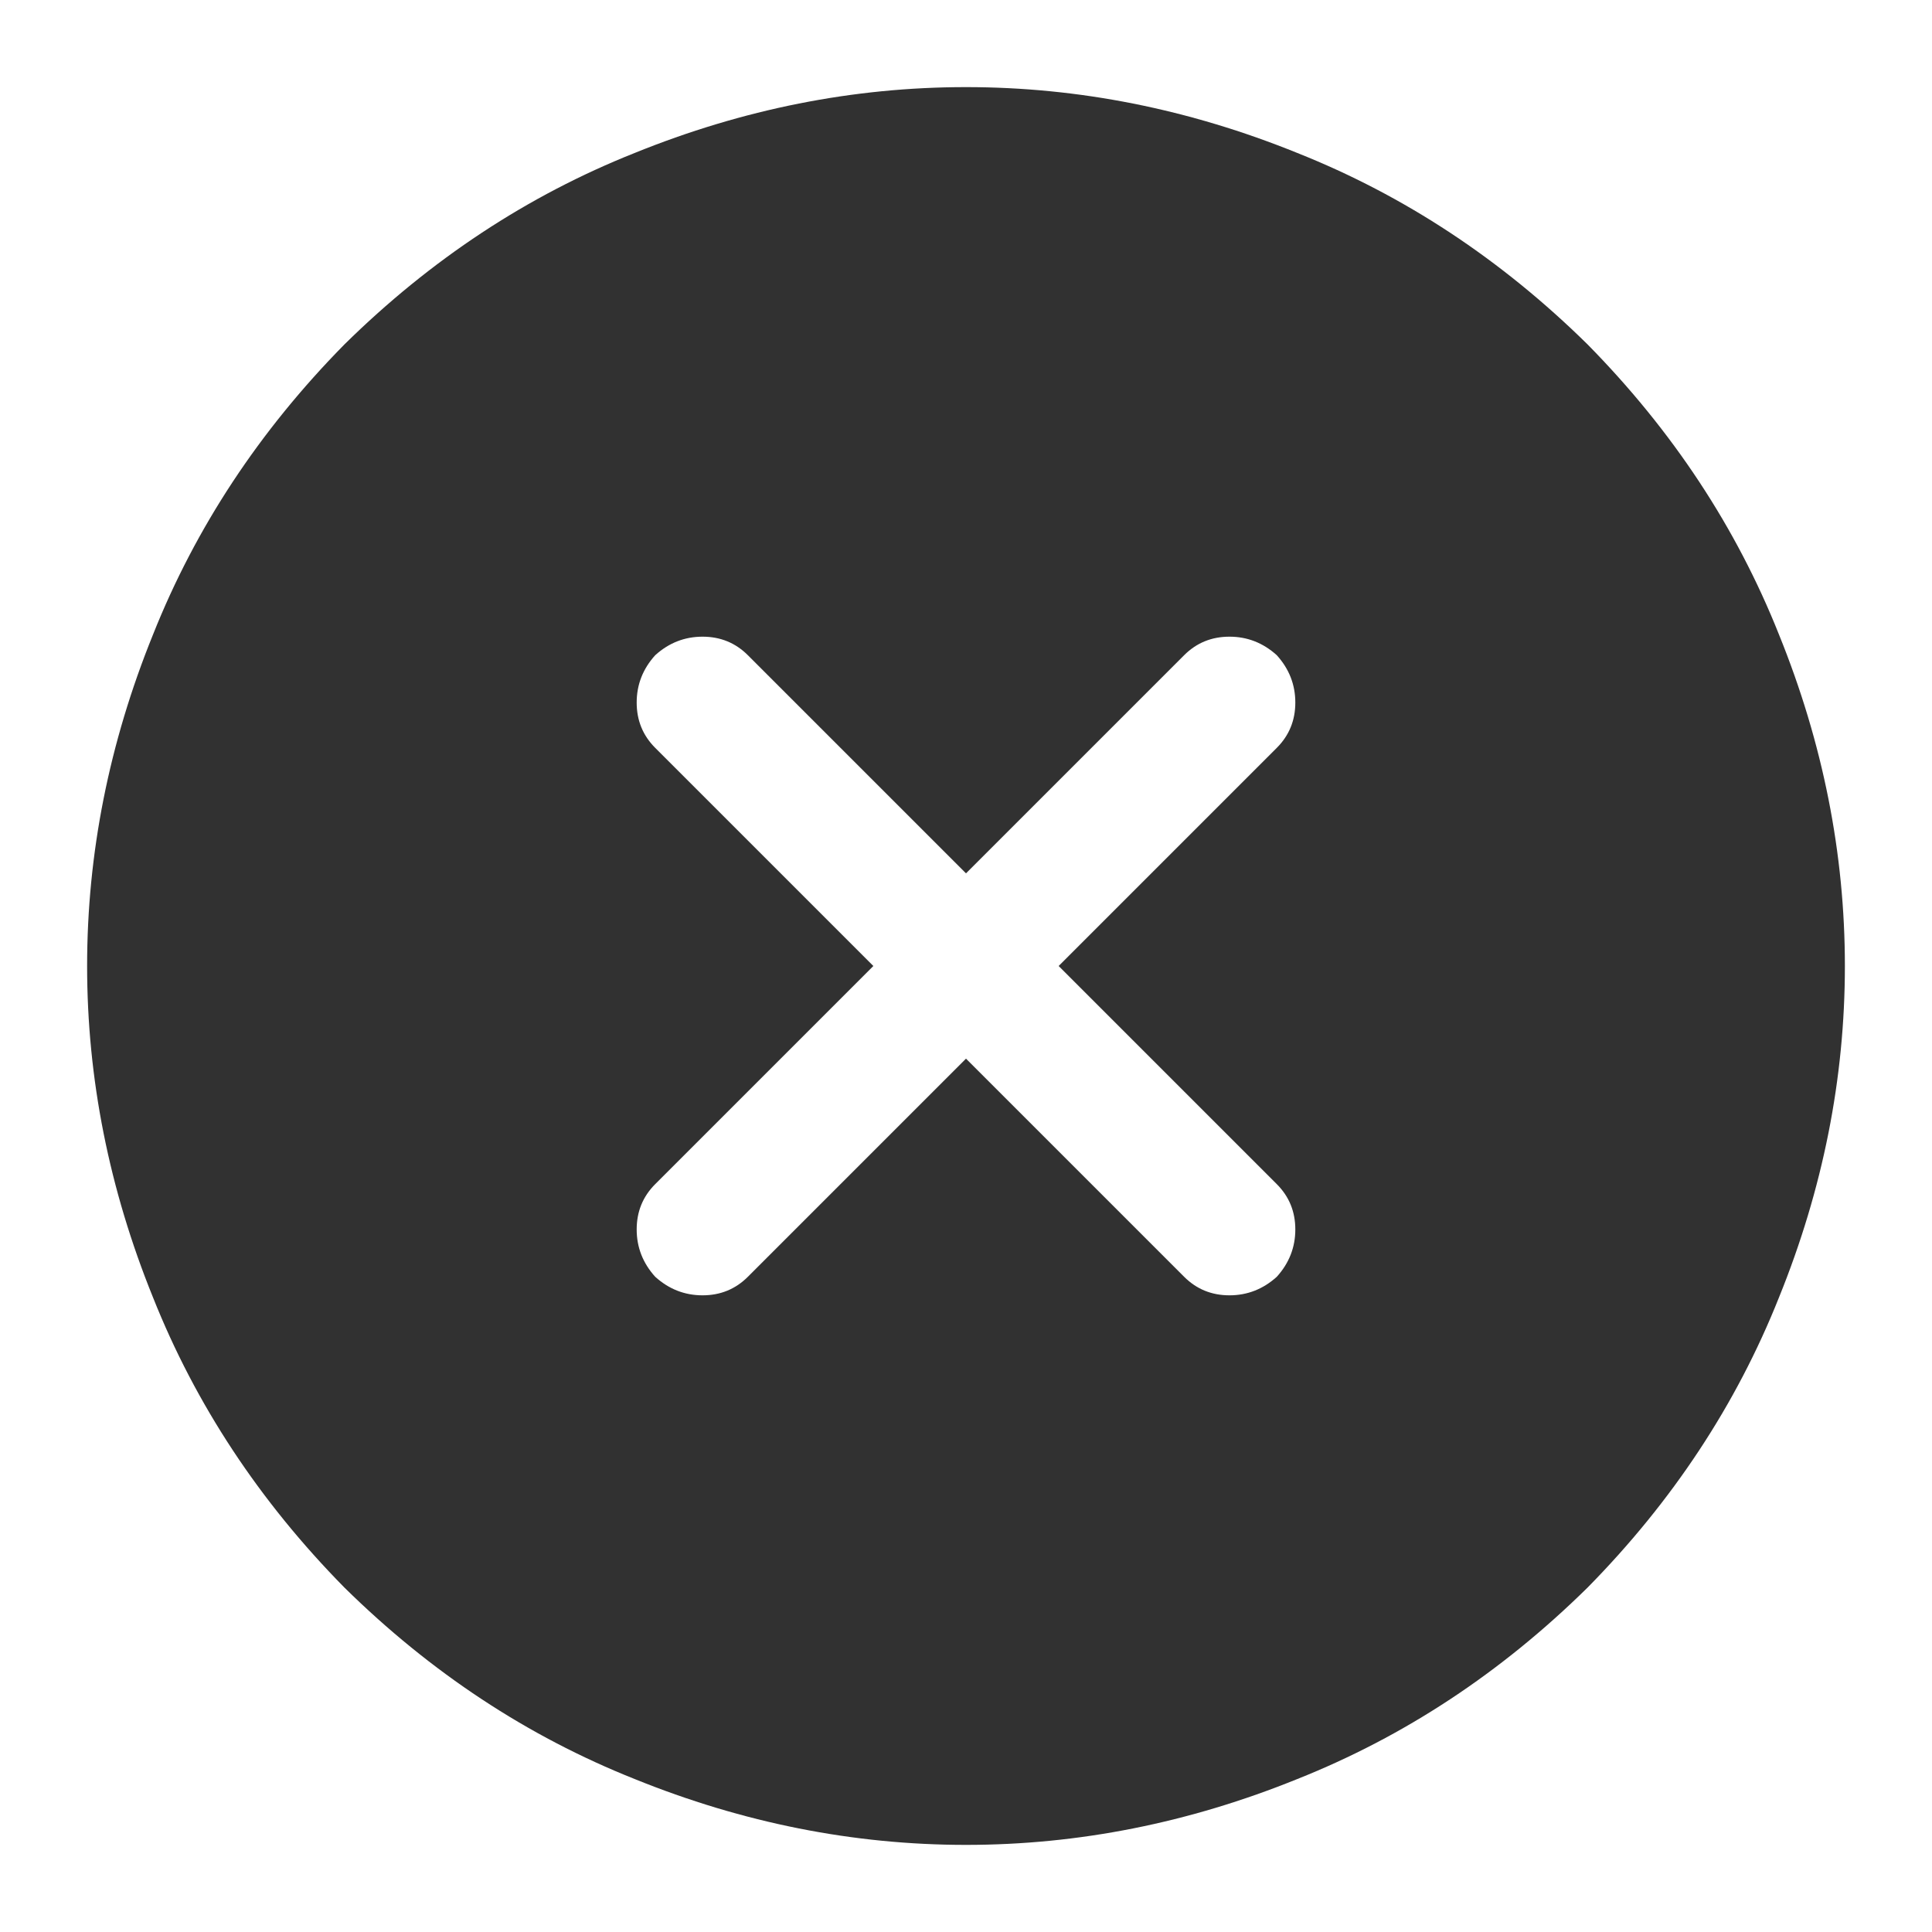 <svg width="22" height="22" viewBox="0 0 22 22" fill="none" xmlns="http://www.w3.org/2000/svg">
<path d="M18.078 18.078C17.094 19.047 15.992 19.773 14.773 20.258C13.539 20.758 12.281 21.008 11 21.008C9.719 21.008 8.461 20.758 7.227 20.258C6.008 19.773 4.906 19.047 3.922 18.078C2.953 17.094 2.227 15.992 1.742 14.773C1.242 13.539 0.992 12.281 0.992 11C0.992 9.719 1.242 8.461 1.742 7.227C2.227 6.008 2.953 4.906 3.922 3.922C4.906 2.953 6.008 2.227 7.227 1.742C8.461 1.242 9.719 0.992 11 0.992C12.281 0.992 13.539 1.242 14.773 1.742C15.992 2.227 17.094 2.953 18.078 3.922C19.047 4.906 19.773 6.008 20.258 7.227C20.758 8.461 21.008 9.719 21.008 11C21.008 12.281 20.758 13.539 20.258 14.773C19.773 15.992 19.047 17.094 18.078 18.078ZM8.516 7.461C8.375 7.32 8.203 7.25 8 7.25C7.797 7.25 7.617 7.32 7.461 7.461C7.32 7.617 7.25 7.797 7.25 8C7.25 8.203 7.32 8.375 7.461 8.516L9.945 11L7.461 13.484C7.32 13.625 7.25 13.797 7.25 14C7.25 14.203 7.32 14.383 7.461 14.539C7.617 14.68 7.797 14.75 8 14.75C8.203 14.75 8.375 14.68 8.516 14.539L11 12.055L13.484 14.539C13.625 14.68 13.797 14.75 14 14.75C14.203 14.75 14.383 14.68 14.539 14.539C14.68 14.383 14.75 14.203 14.75 14C14.75 13.797 14.68 13.625 14.539 13.484L12.055 11L14.539 8.516C14.68 8.375 14.75 8.203 14.75 8C14.75 7.797 14.68 7.617 14.539 7.461C14.383 7.32 14.203 7.25 14 7.25C13.797 7.25 13.625 7.32 13.484 7.461L11 9.945L8.516 7.461Z" fill="#313131"/>
</svg>
